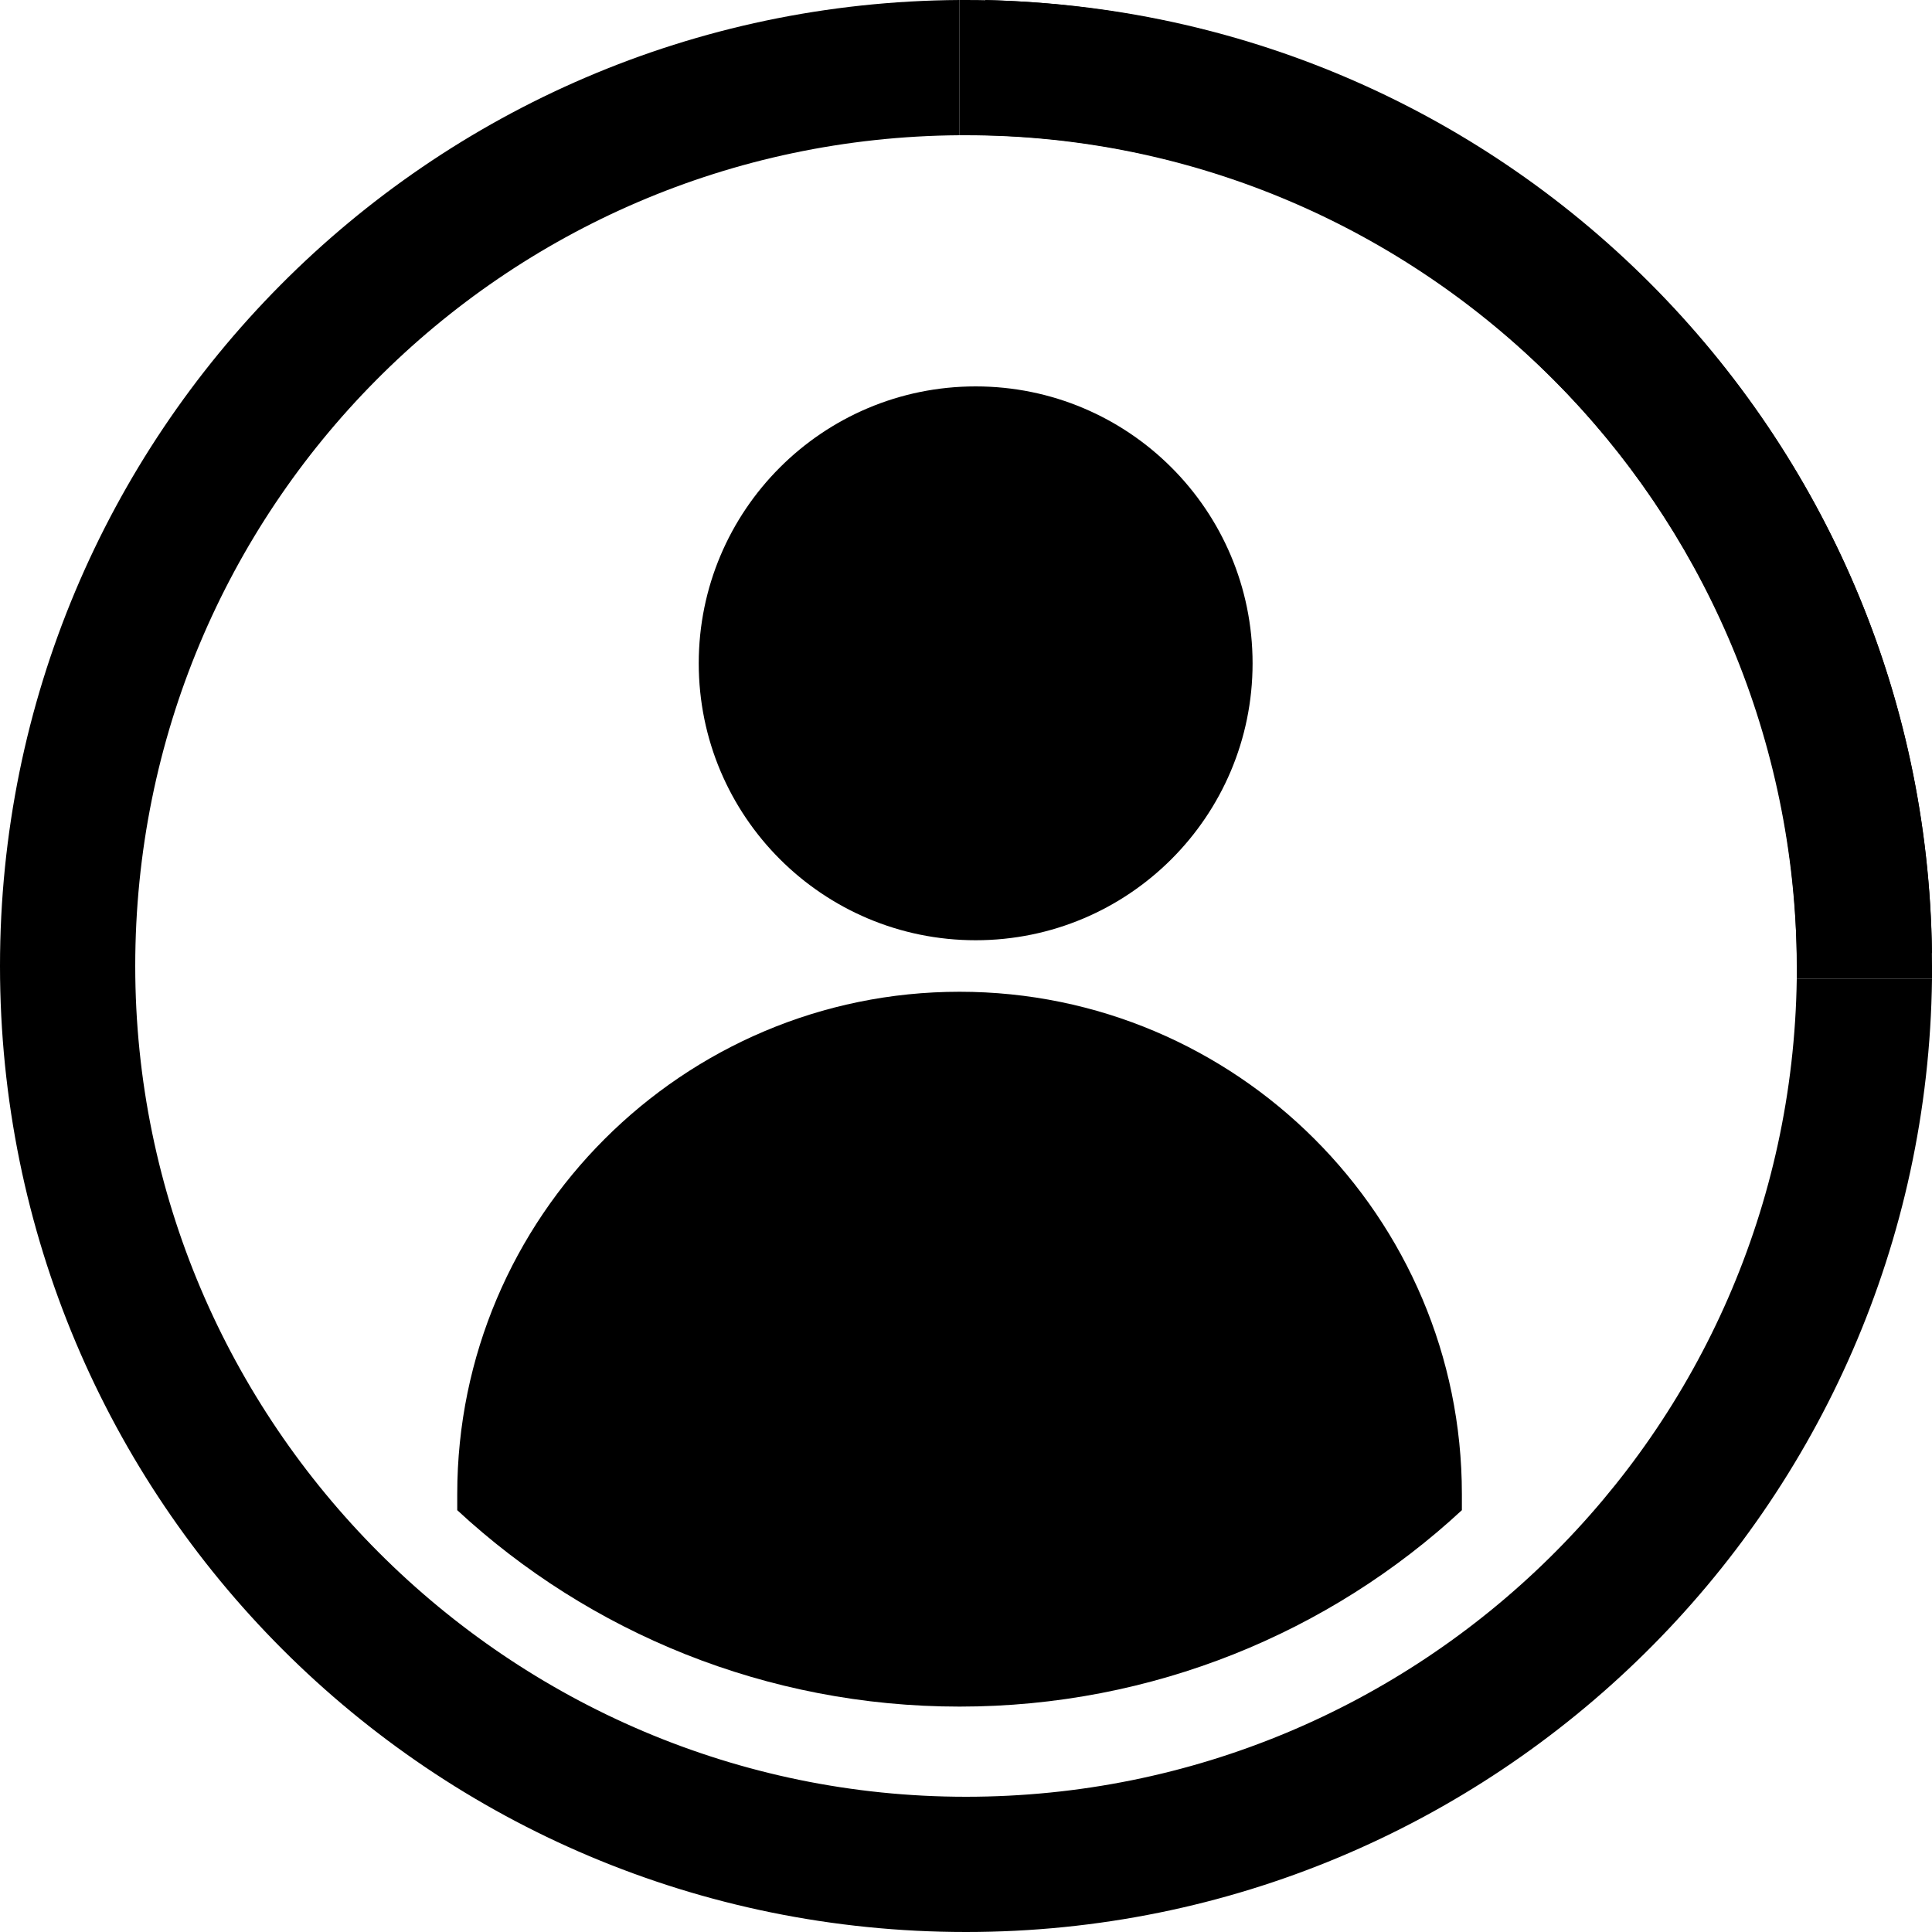 <svg version="1.1" id="Layer_1" xmlns="http://www.w3.org/2000/svg" width="60px" height="60px" xmlns:xlink="http://www.w3.org/1999/xlink" x="0px" y="0px" viewBox="-275 367 60 60" style="enable-background:new -275 367 60 60;" xml:space="preserve">
    <path id="Shape" class="st0" d="M-245.2,397.8c-8.6,0-15.6,7-15.6,15.6v0.5c4.1,3.8,9.6,6.1,15.6,6.1s11.5-2.3,15.6-6.1v-0.5
        C-229.6,404.8-236.6,397.8-245.2,397.8L-245.2,397.8z"></path>
    <ellipse id="Oval" class="st0" cx="-244.7" cy="387.6" rx="8.6" ry="8.6"></ellipse>
    <path class="st1" d="M-215,397.4c0-0.1,0-0.3,0-0.4c0-16.6-13.4-30-30-30c-0.1,0-0.1,0-0.2,0l0,4.2c0.1,0,0.1,0,0.2,0
        c14.2,0,25.8,11.6,25.8,25.8c0,0.1,0,0.3,0,0.4L-215,397.4z"></path>
    <path class="st2" d="M-219.2,397.4c-0.2,14.1-11.7,25.4-25.8,25.4c-14.2,0-25.8-11.6-25.8-25.8c0-14.2,11.4-25.7,25.6-25.8l0-4.2
        c-16.5,0.1-29.8,13.5-29.8,30c0,16.6,13.4,30,30,30c16.4,0,29.8-13.2,30-29.6L-219.2,397.4z"></path>
    <path class="st3" d="M-215,396.6c-0.2-16.2-13.2-29.2-29.4-29.6l0,4.2c13.8,0.3,24.9,11.5,25.2,25.4L-215,396.6z"></path>
</svg>